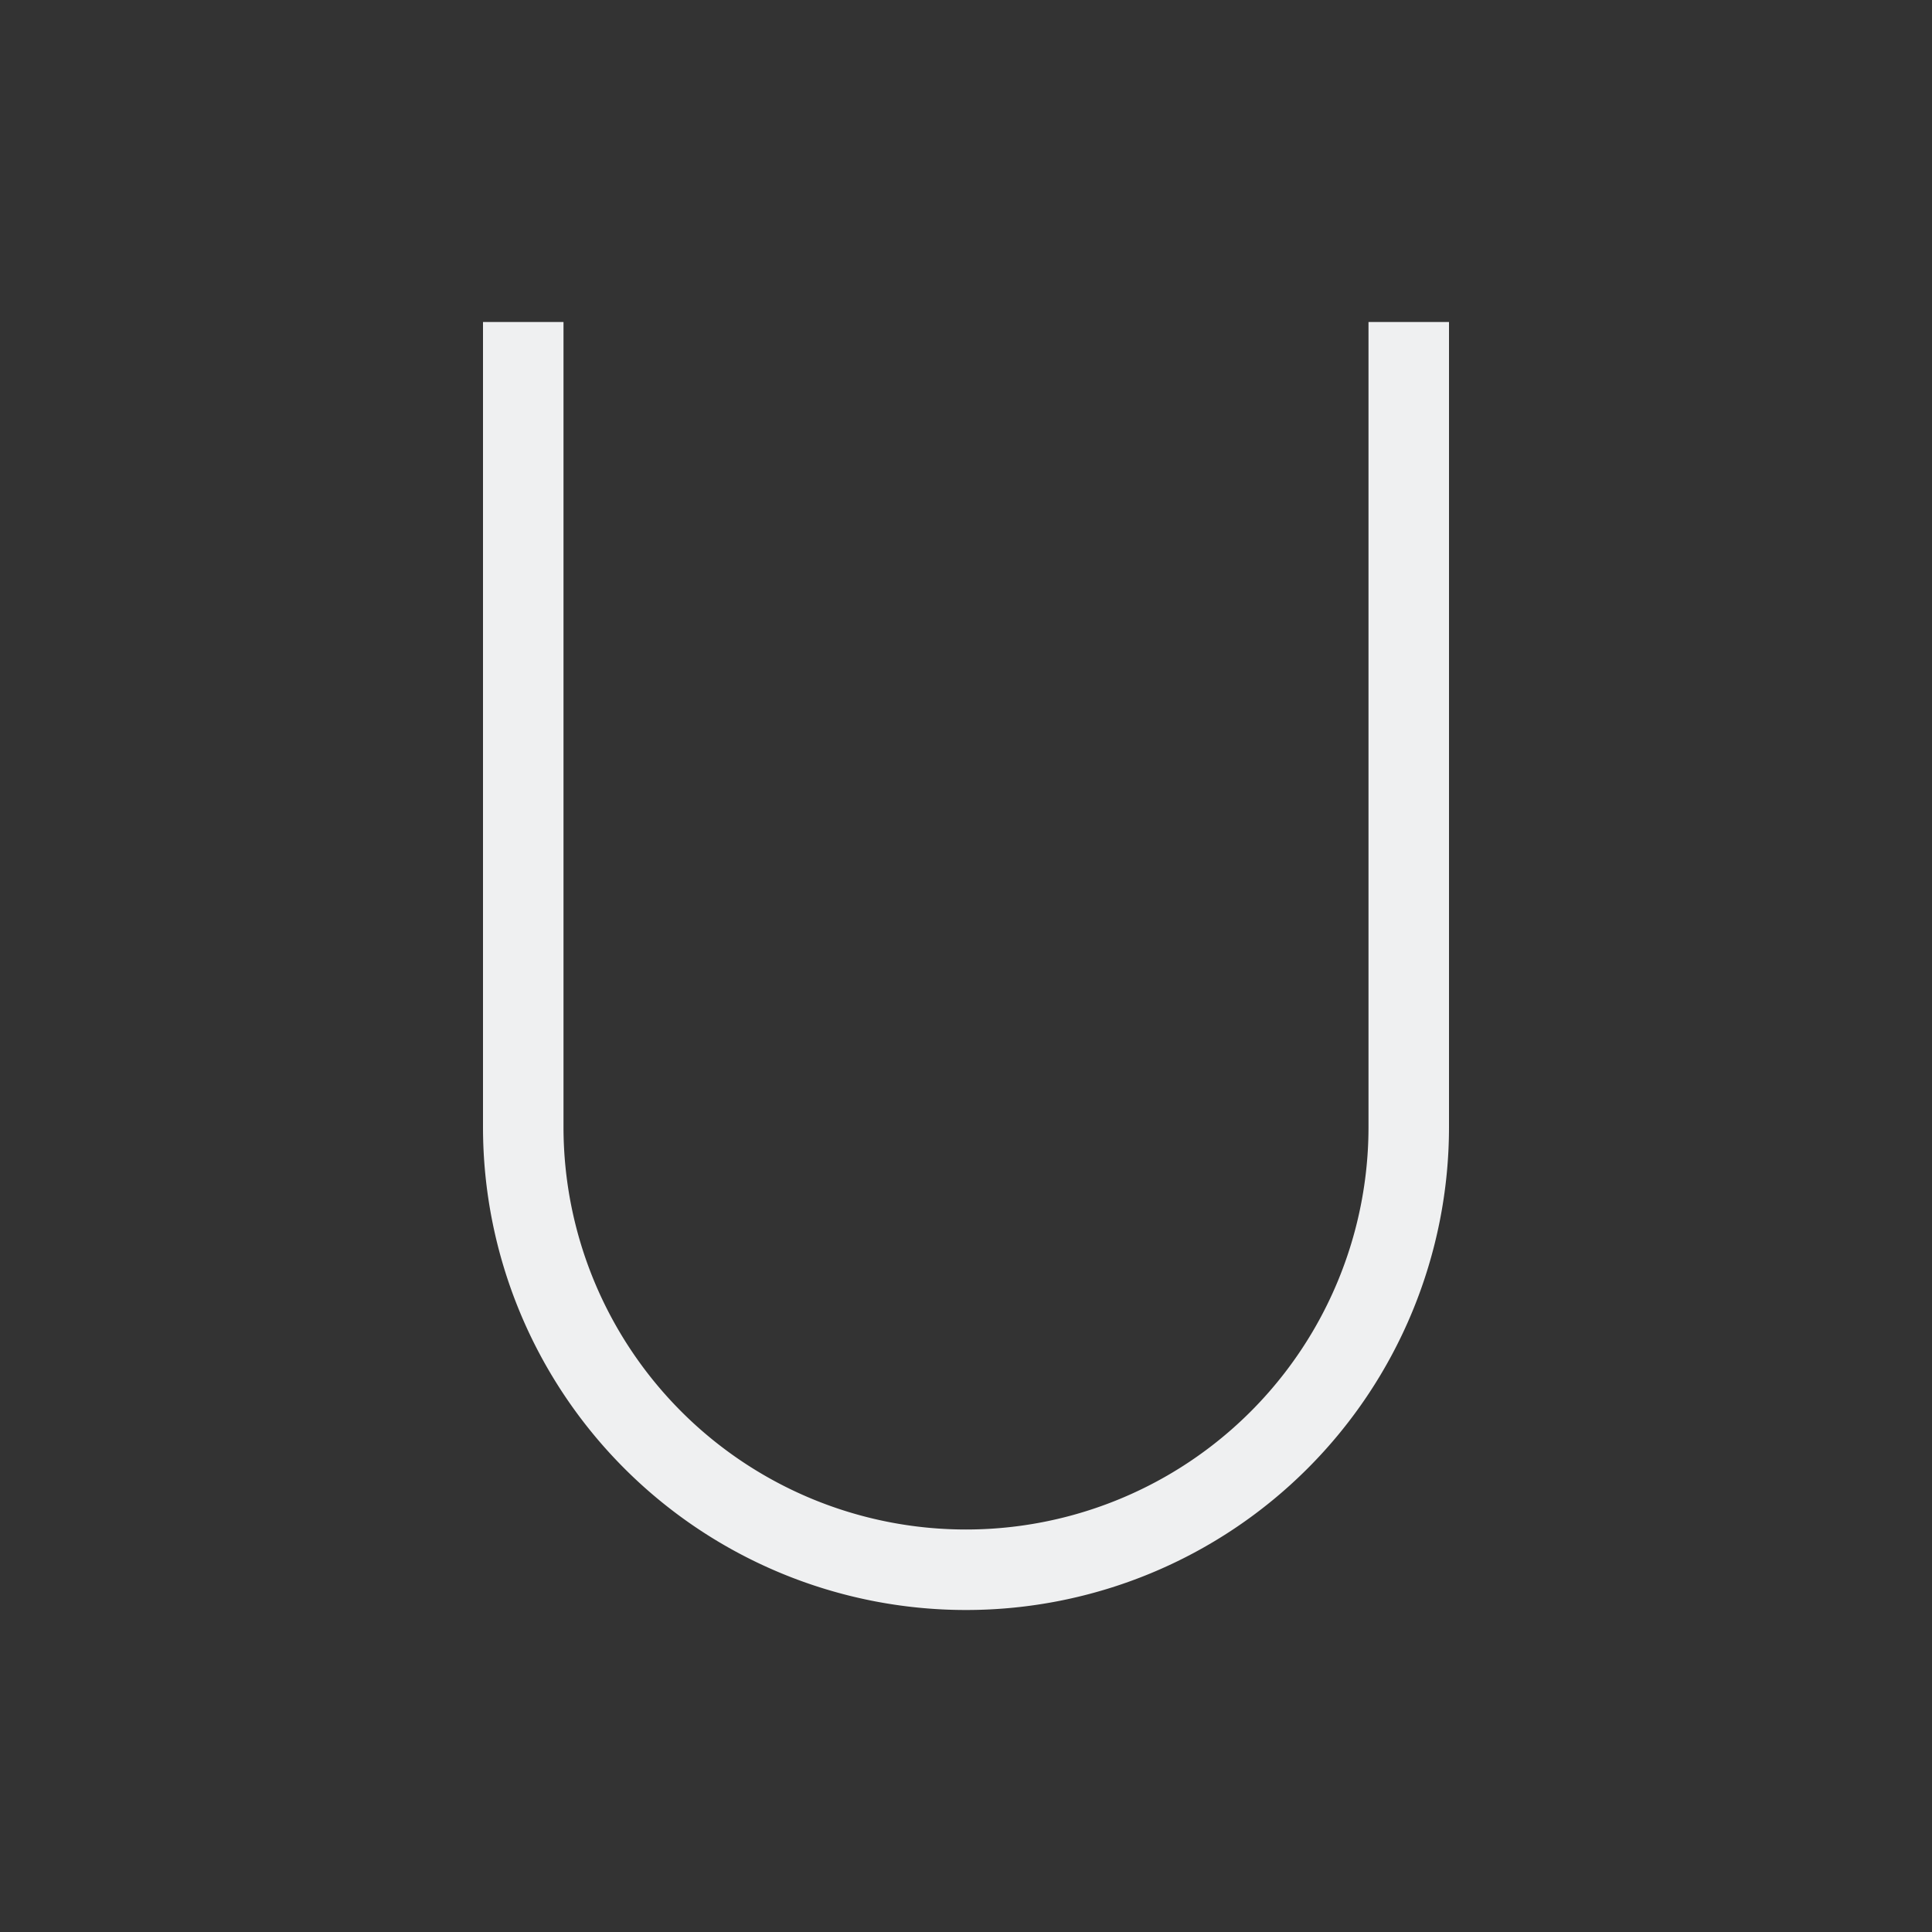 <svg xmlns="http://www.w3.org/2000/svg" viewBox="0 0 24 24">
  <rect x="0" y="0" width="24" height="24" fill="#333333" stroke="none"/>
  <defs id="defs3051">
    <style type="text/css" id="current-color-scheme">
      .ColorScheme-Text {
        color:#eff0f1;
      }
      </style>
  </defs><g transform="translate(1,1)">
 <path 
    style="fill:currentColor;fill-opacity:1;stroke:none" 
    d="M 5 3 L 5 13 A 6 6 0 0 0 11 19 A 6 6 0 0 0 17 13 L 17 3 L 16 3 L 16 13 A 5 5 0 0 1 11 18 A 5 5 0 0 1 6 13 L 6 3 L 5 3 z "
	class="ColorScheme-Text"
    />  
</g></svg>
